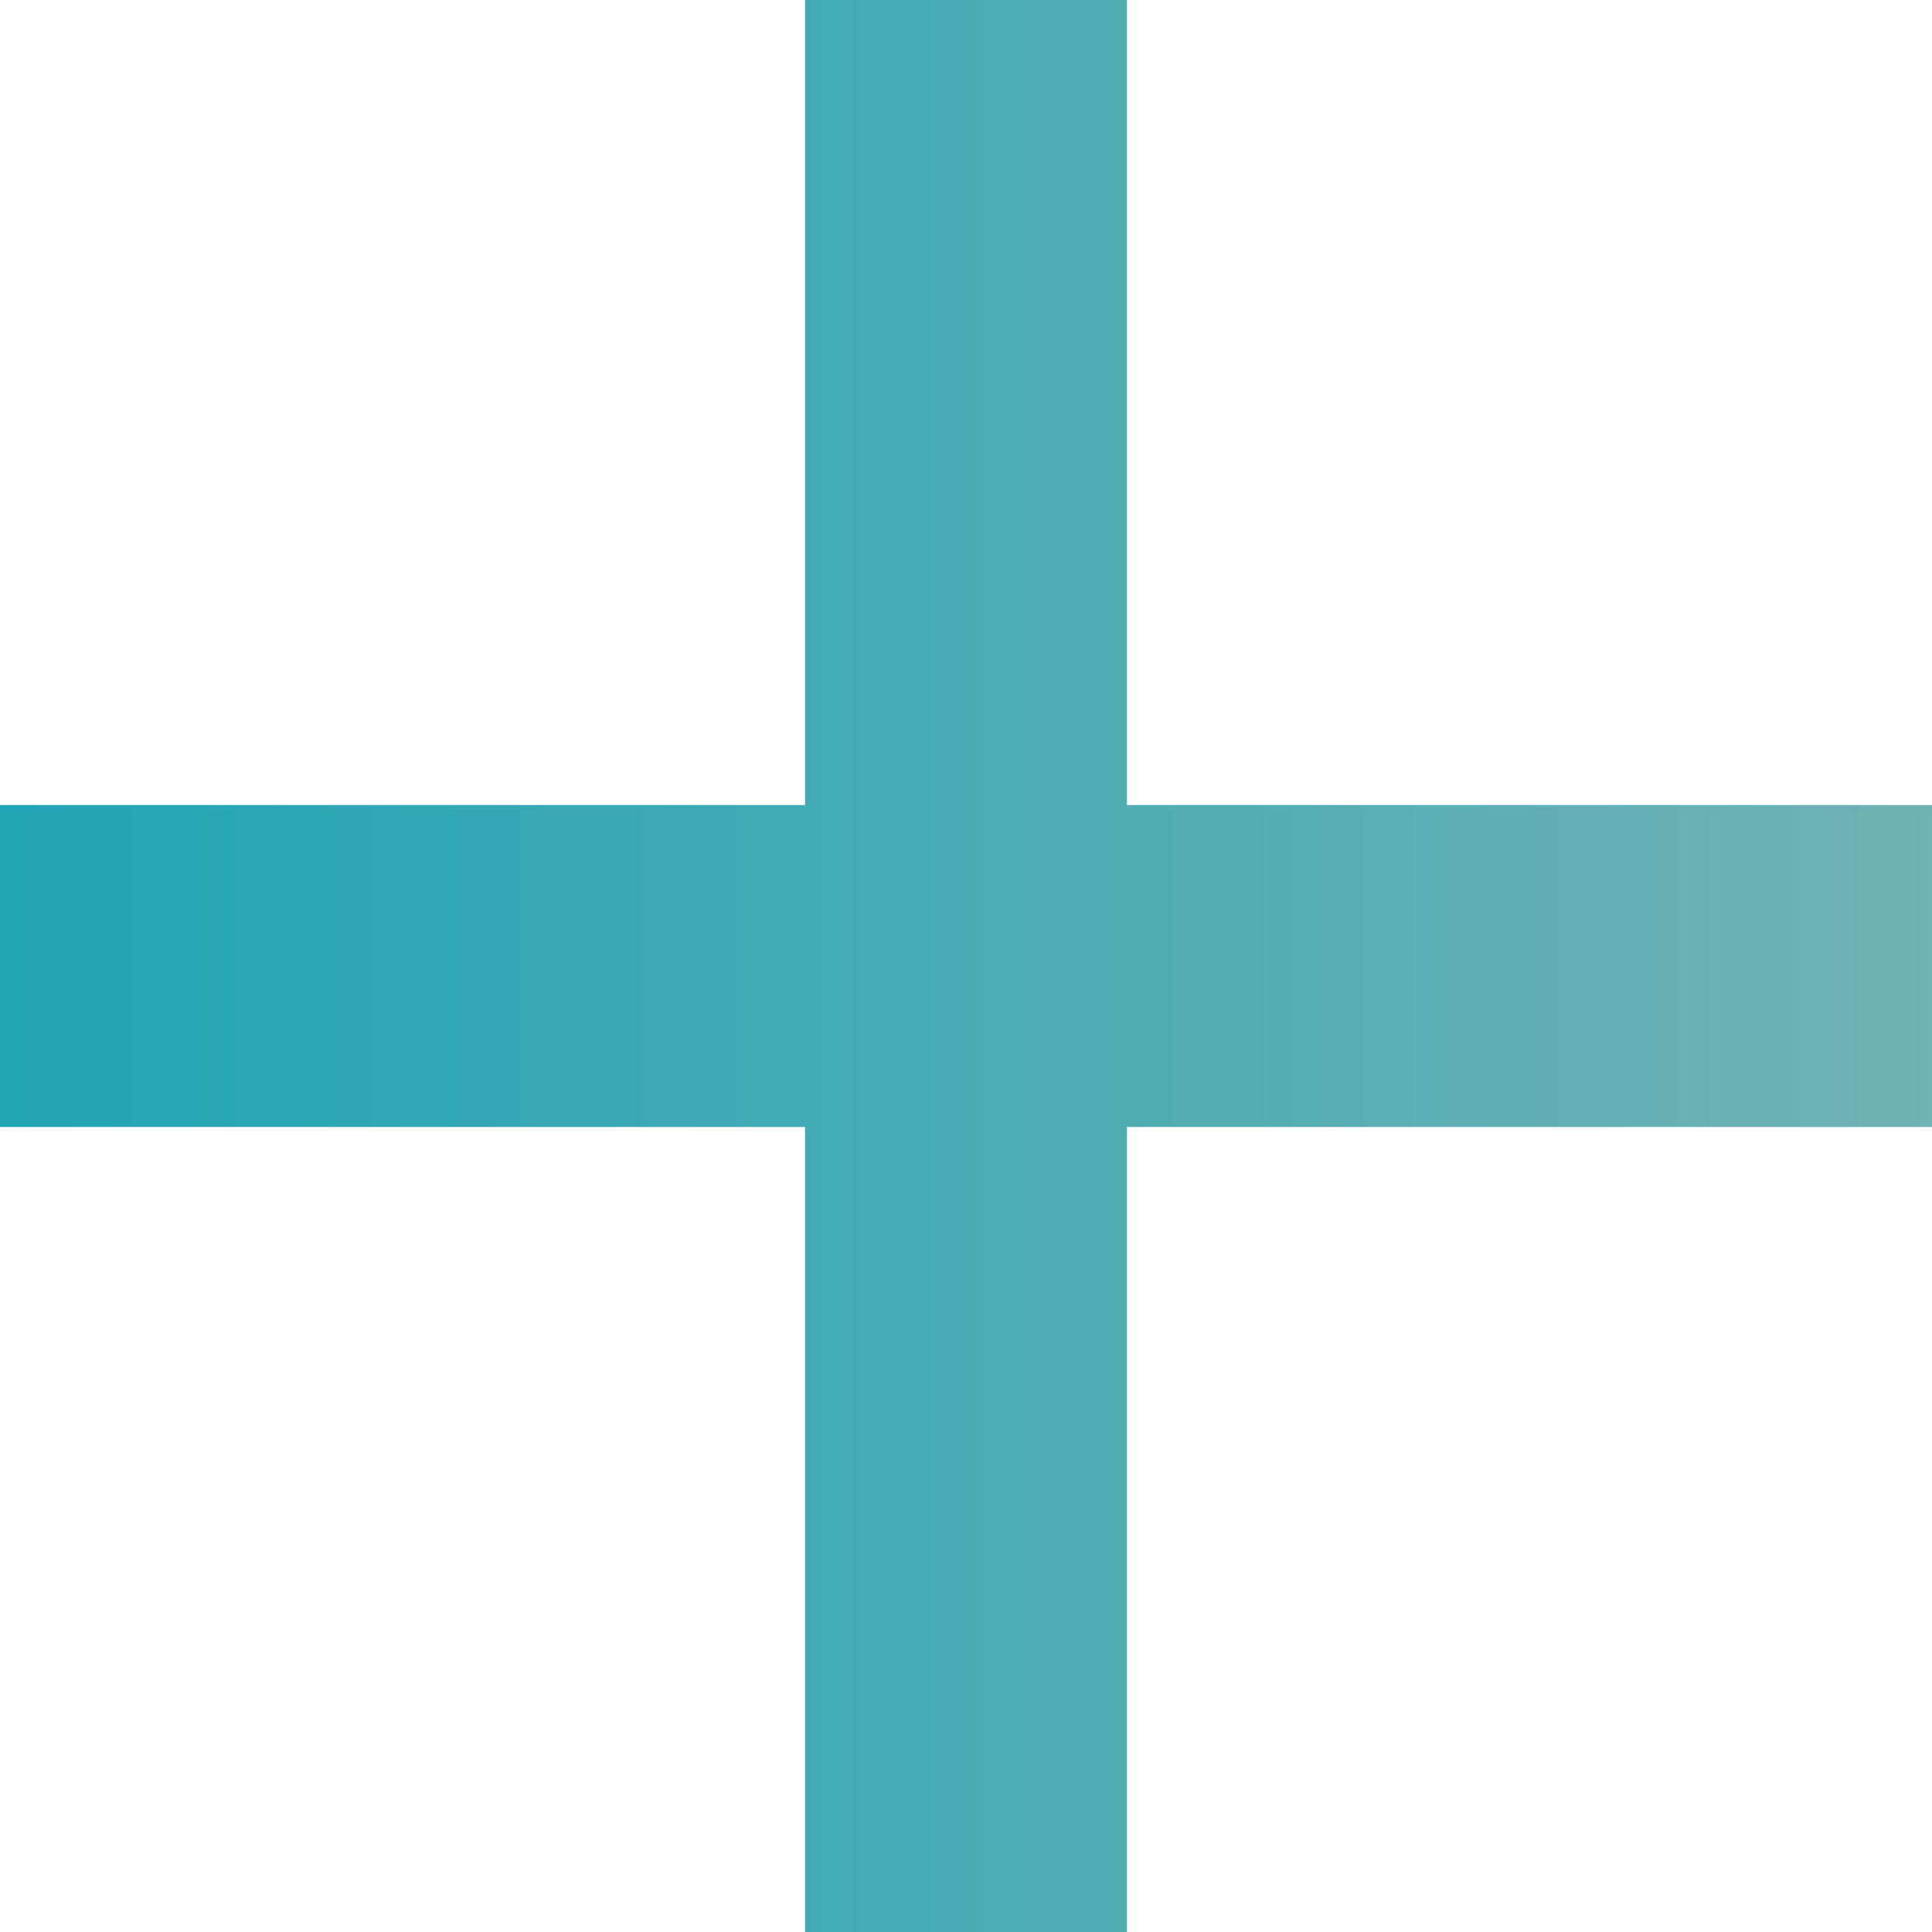 <svg width="9" height="9" viewBox="0 0 9 9" fill="none" xmlns="http://www.w3.org/2000/svg">
<path d="M4.5 0V9M9 4.5L0 4.5" stroke="url(#paint0_linear_103_8325)" stroke-width="1.5"/>
<defs>
<linearGradient id="paint0_linear_103_8325" x1="-2.33441e-08" y1="4.563" x2="9" y2="4.563" gradientUnits="userSpaceOnUse">
<stop stop-color="#21A5B5"/>
<stop offset="1" stop-color="#71B2B4"/>
</linearGradient>
</defs>
</svg>

